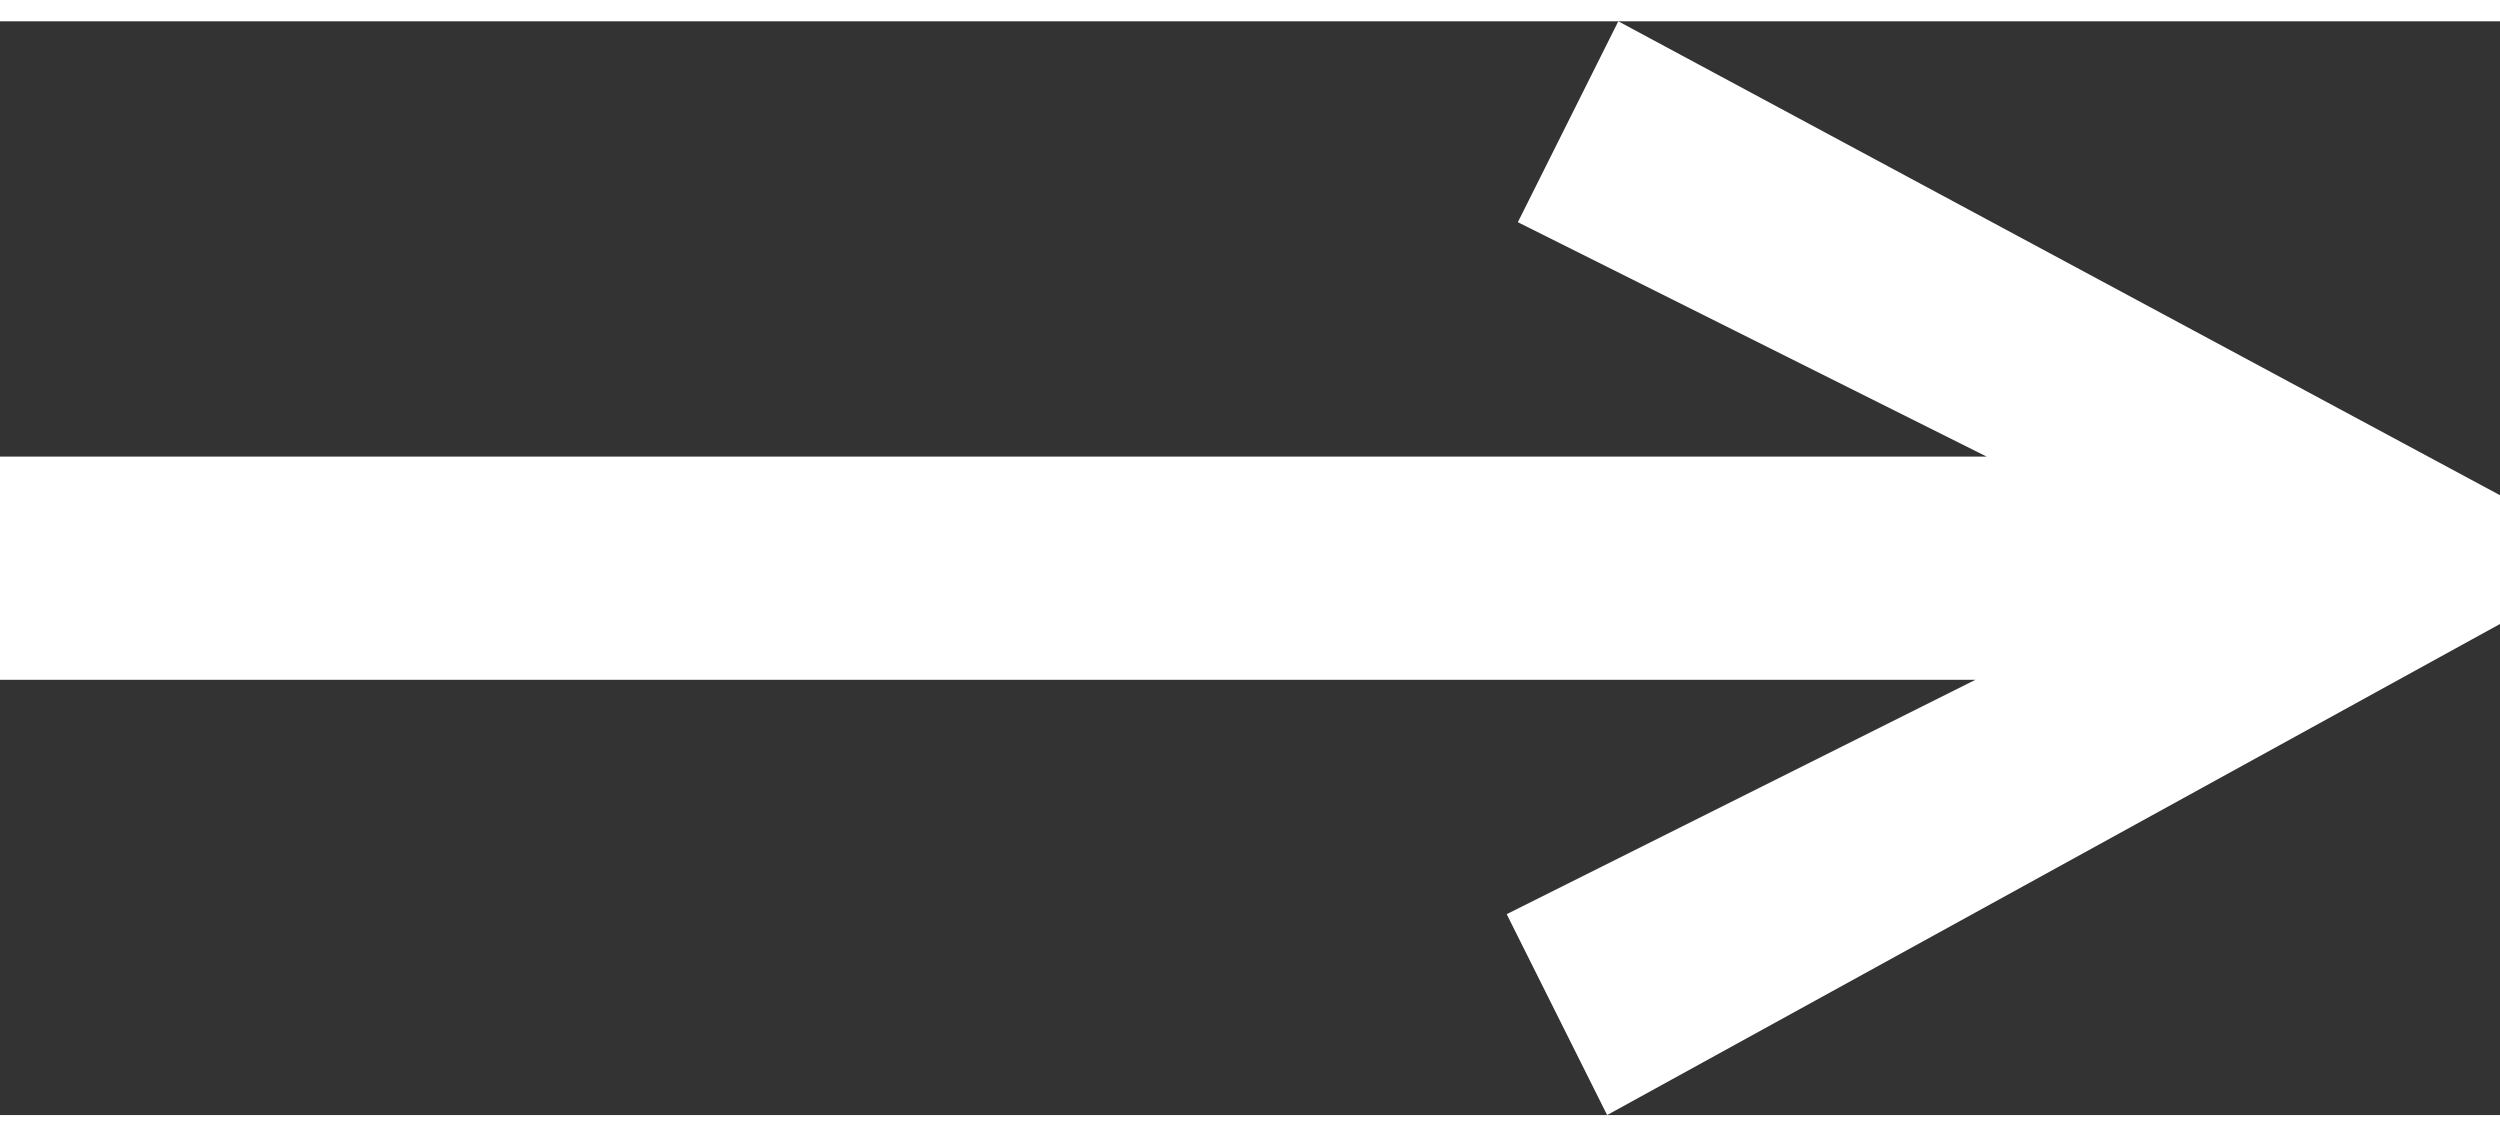 <?xml version="1.0" encoding="utf-8"?>
<svg version="1.1" id="Layer_1" xmlns="http://www.w3.org/2000/svg" xmlns:xlink="http://www.w3.org/1999/xlink" x="0px" y="0px"
	 width="22px" height="10px" viewBox="0 2.2 22.4 9.8" enable-background="new 0 2.2 22.4 9.8" xml:space="preserve">
<rect x="0" y="2.2" width="22.4" height="9.8" fill="#333333" stroke="none"/>
<path fill="#FFFFFF" d="M22.4,7.6l-8,4.4l-0.9-1.8l4.2-2.1H0v-2h17.8L13.6,4l0.9-1.8l8,4.3v0.5V7.6z"/>
</svg>
